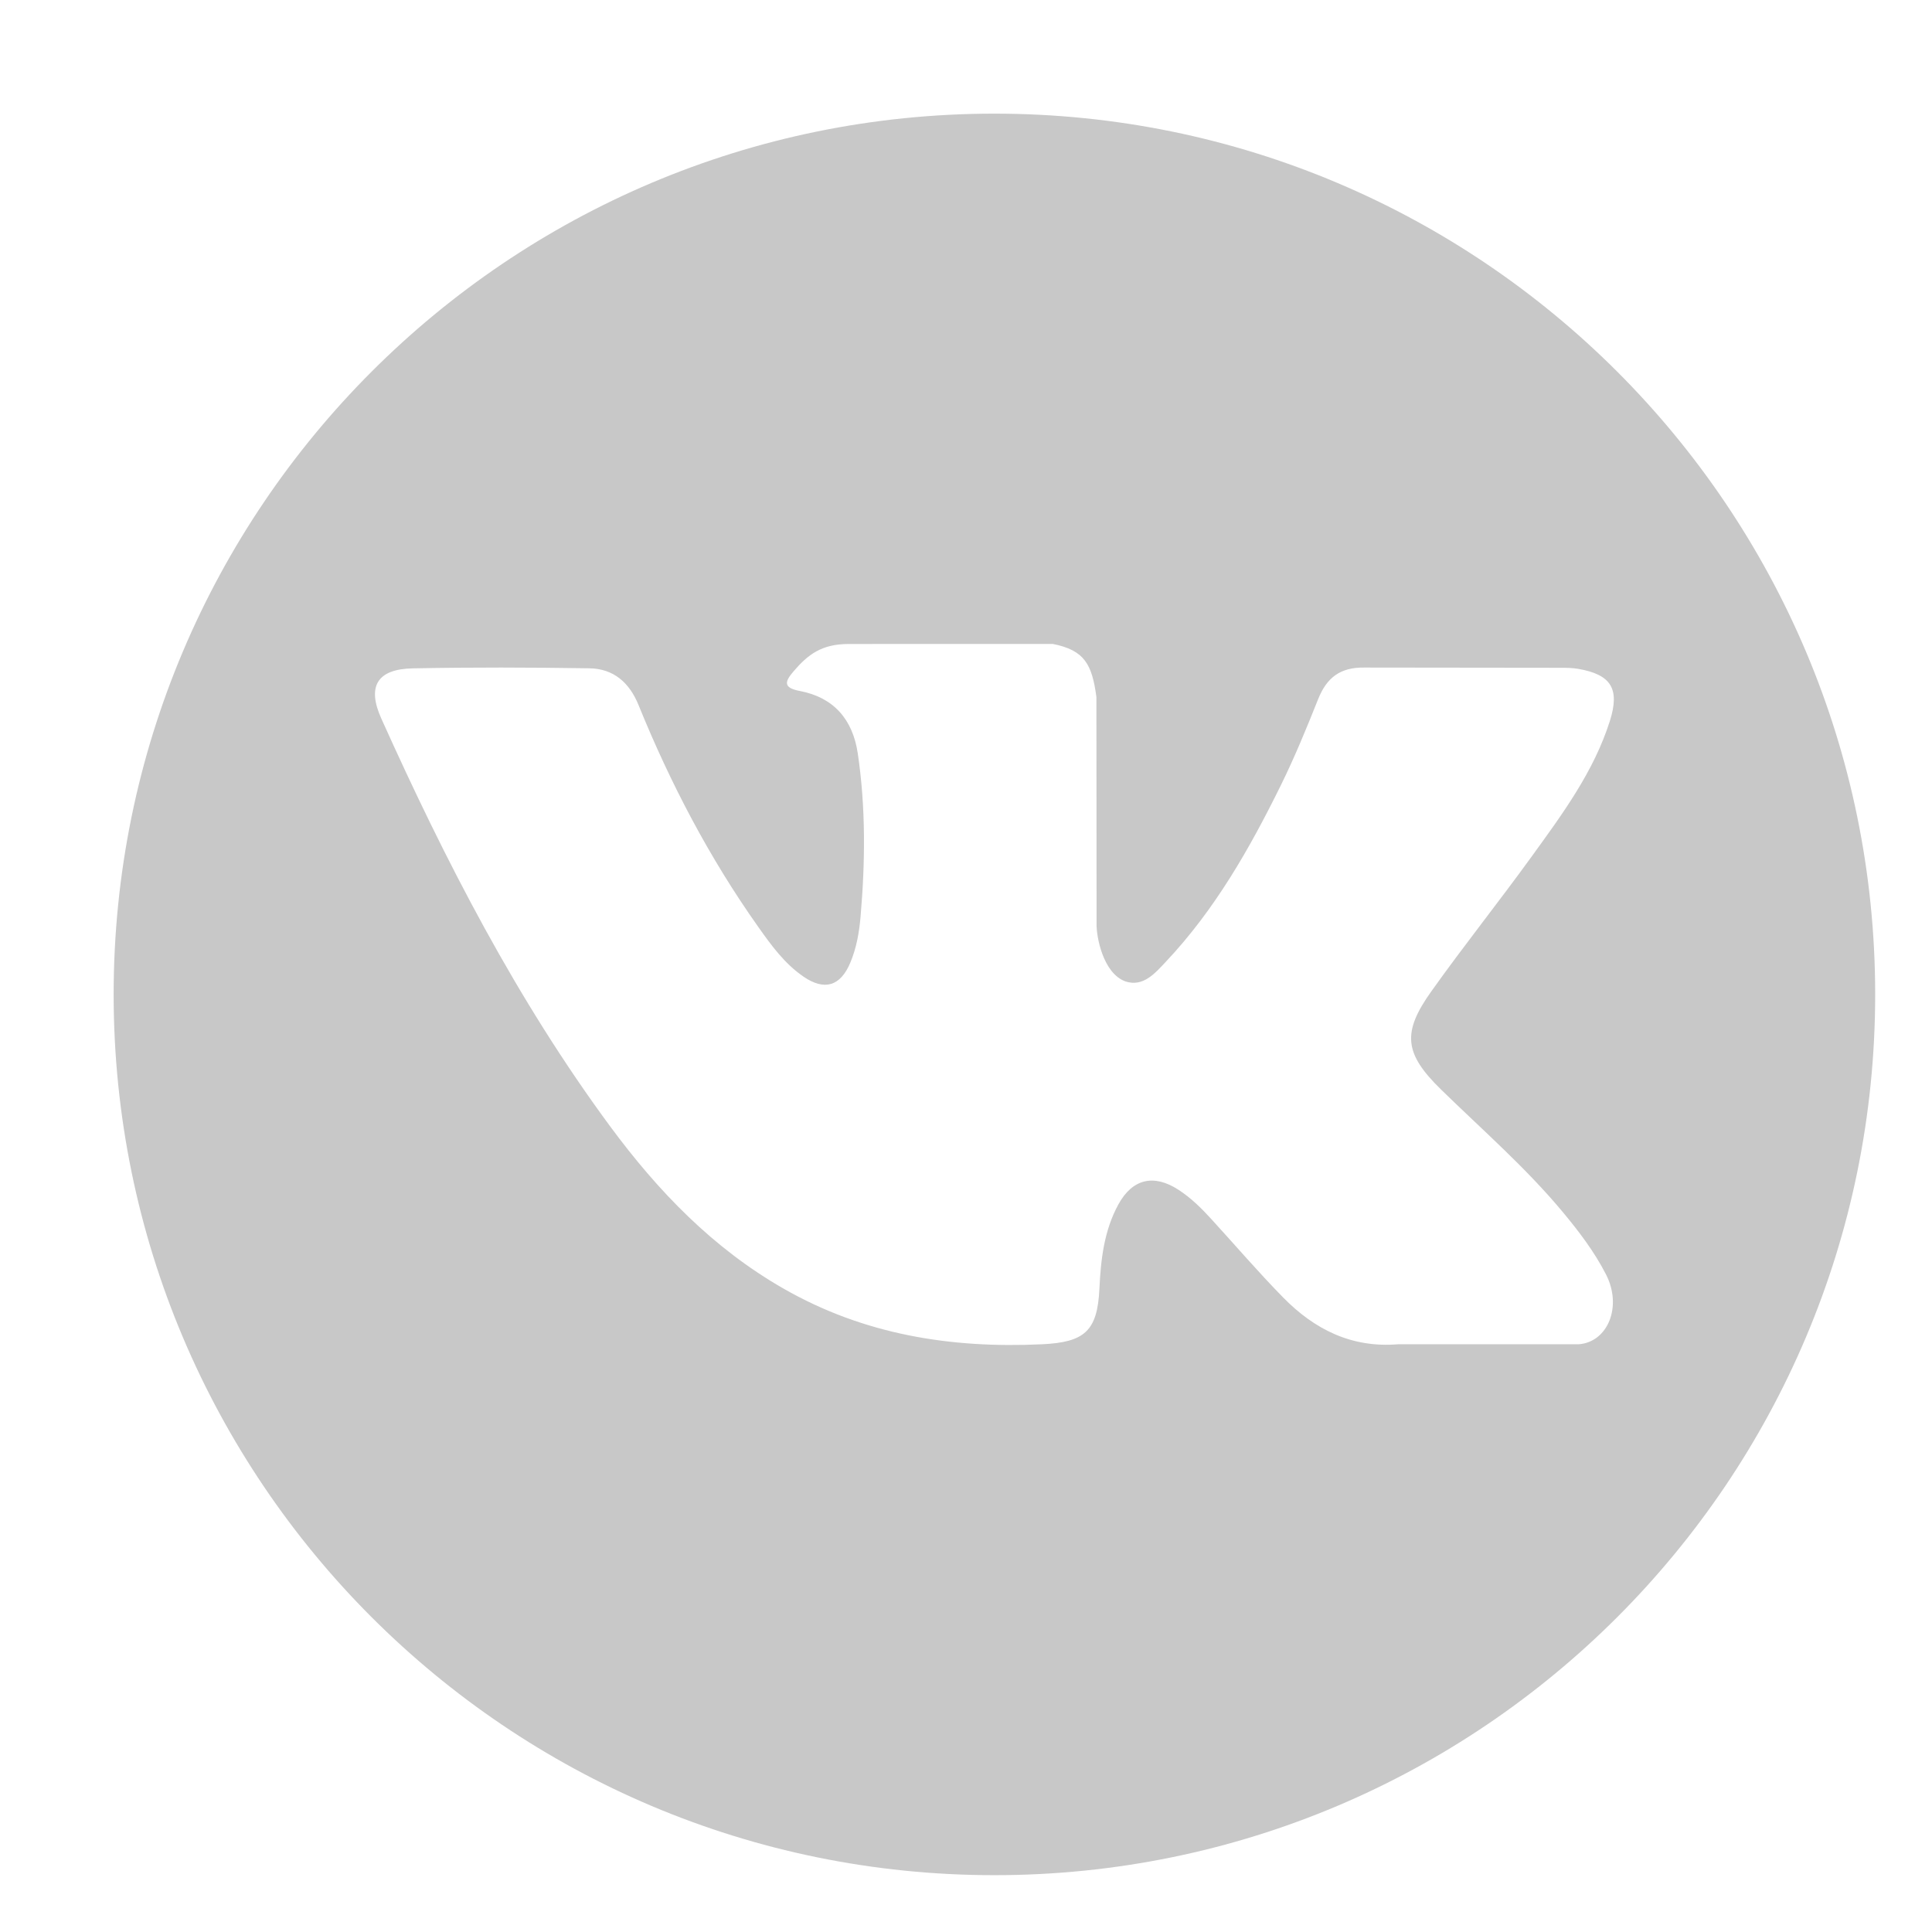 <svg width="34" height="34" viewBox="0 0 34 34" fill="none" xmlns="http://www.w3.org/2000/svg">
<path d="M17.5 2C8.94 2 2 8.94 2 17.5C2 26.06 8.94 33 17.5 33C26.06 33 33 26.06 33 17.5C33 8.94 26.06 2 17.5 2ZM25.362 19.176C26.085 19.882 26.849 20.546 27.498 21.325C27.785 21.669 28.056 22.025 28.262 22.426C28.556 22.997 28.291 23.623 27.779 23.657L24.604 23.657C23.784 23.724 23.131 23.394 22.581 22.833C22.142 22.386 21.734 21.909 21.311 21.447C21.138 21.257 20.956 21.079 20.739 20.938C20.306 20.657 19.93 20.743 19.682 21.195C19.43 21.655 19.372 22.165 19.348 22.677C19.313 23.426 19.087 23.622 18.336 23.657C16.731 23.732 15.207 23.488 13.792 22.679C12.543 21.965 11.576 20.958 10.734 19.817C9.094 17.593 7.838 15.153 6.709 12.642C6.455 12.076 6.641 11.774 7.264 11.762C8.301 11.742 9.337 11.745 10.374 11.761C10.795 11.768 11.075 12.009 11.237 12.407C11.797 13.785 12.483 15.096 13.344 16.312C13.573 16.636 13.807 16.959 14.14 17.187C14.508 17.44 14.789 17.356 14.962 16.946C15.073 16.685 15.121 16.406 15.145 16.126C15.227 15.168 15.237 14.21 15.095 13.256C15.006 12.659 14.67 12.273 14.075 12.16C13.771 12.103 13.816 11.99 13.963 11.817C14.219 11.518 14.459 11.333 14.938 11.333L18.526 11.332C19.091 11.443 19.218 11.697 19.295 12.266L19.298 16.253C19.291 16.474 19.409 17.127 19.805 17.271C20.122 17.376 20.331 17.122 20.521 16.921C21.381 16.008 21.994 14.93 22.543 13.815C22.785 13.323 22.994 12.814 23.197 12.304C23.348 11.927 23.583 11.742 24.009 11.748L27.463 11.752C27.565 11.752 27.669 11.753 27.77 11.77C28.352 11.87 28.511 12.12 28.331 12.688C28.048 13.581 27.497 14.324 26.958 15.069C26.381 15.867 25.765 16.637 25.194 17.439C24.669 18.171 24.71 18.54 25.362 19.176Z" fill="#C8C8C8"/>
</svg>
